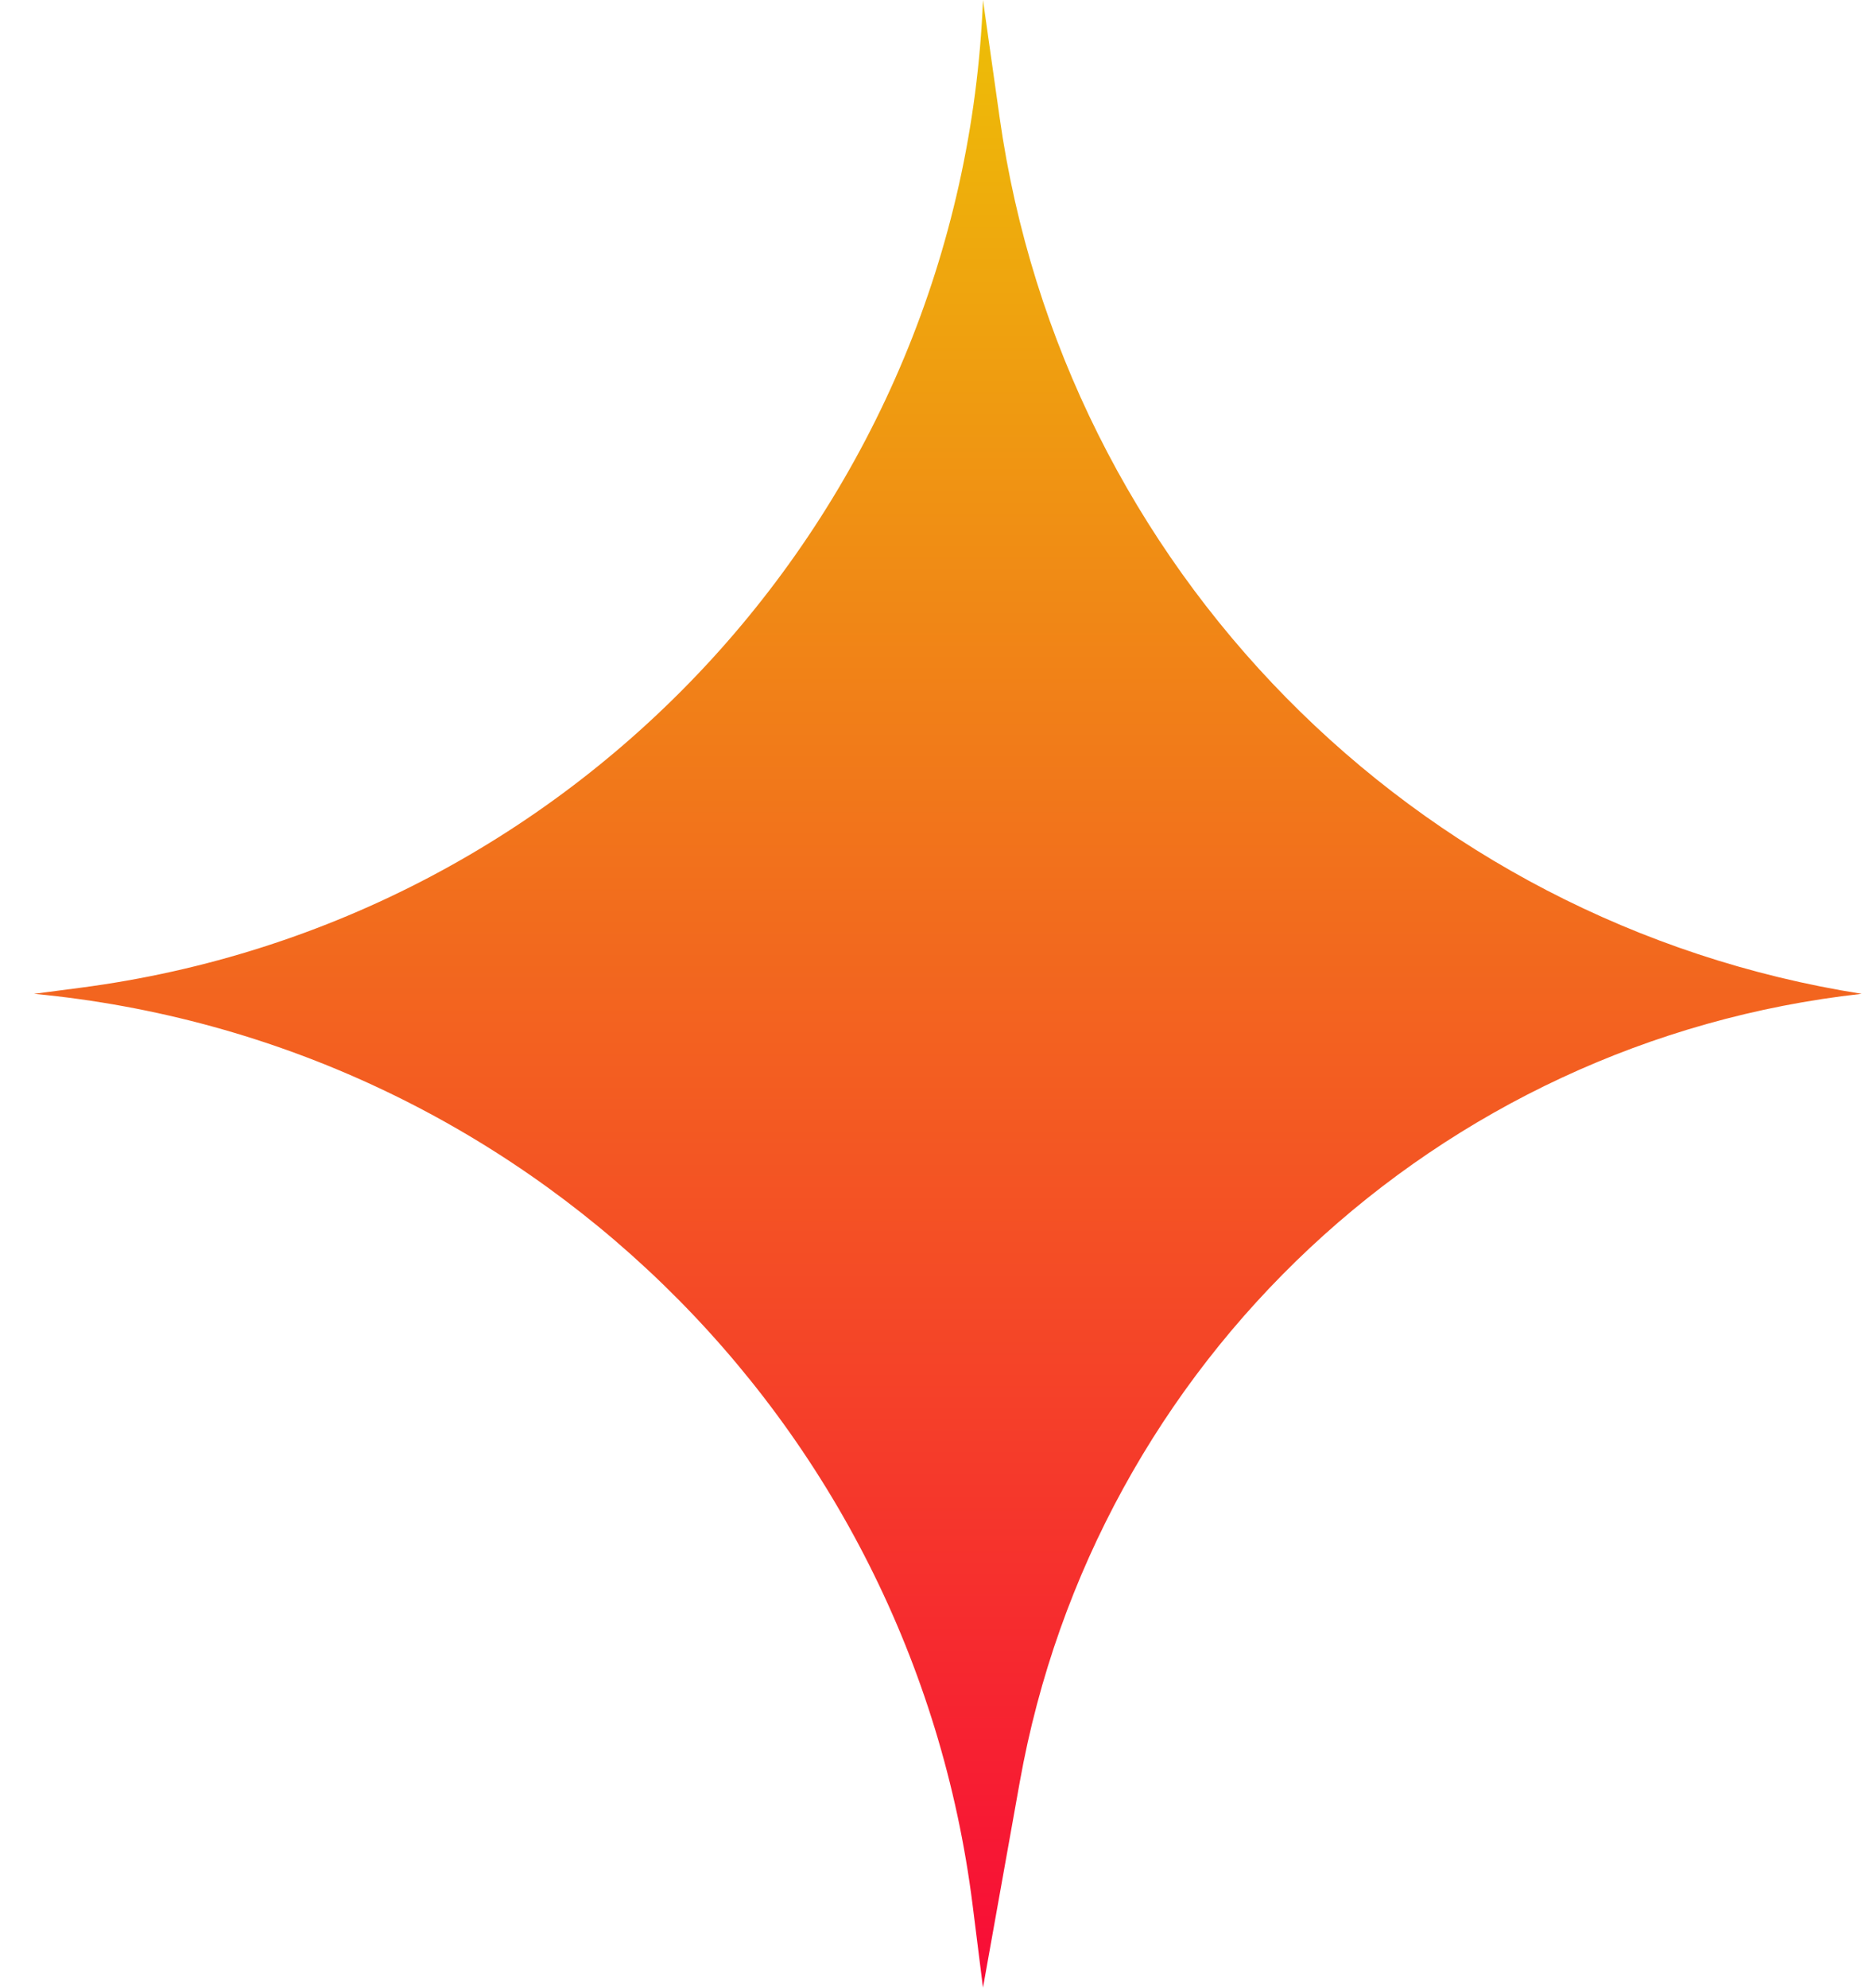 <svg width="33" height="35" viewBox="0 0 33 35" fill="none" xmlns="http://www.w3.org/2000/svg">
<path d="M1.417 17.393L0.6 17.5C9.191 18.318 16.064 24.989 17.137 33.552L17.319 35L17.967 31.379C19.291 23.978 25.327 18.33 32.8 17.5C24.896 16.252 18.734 9.991 17.612 2.068L17.319 0C16.961 8.897 10.246 16.242 1.417 17.393Z" fill="url(#paint0_linear_175_185)"/>
<defs>
<linearGradient id="paint0_linear_175_185" x1="16.7" y1="0" x2="16.7" y2="35" gradientUnits="userSpaceOnUse">
<stop stop-color="#EDBF07"/>
<stop offset="1" stop-color="#F80B37"/>
</linearGradient>
</defs>
</svg>
